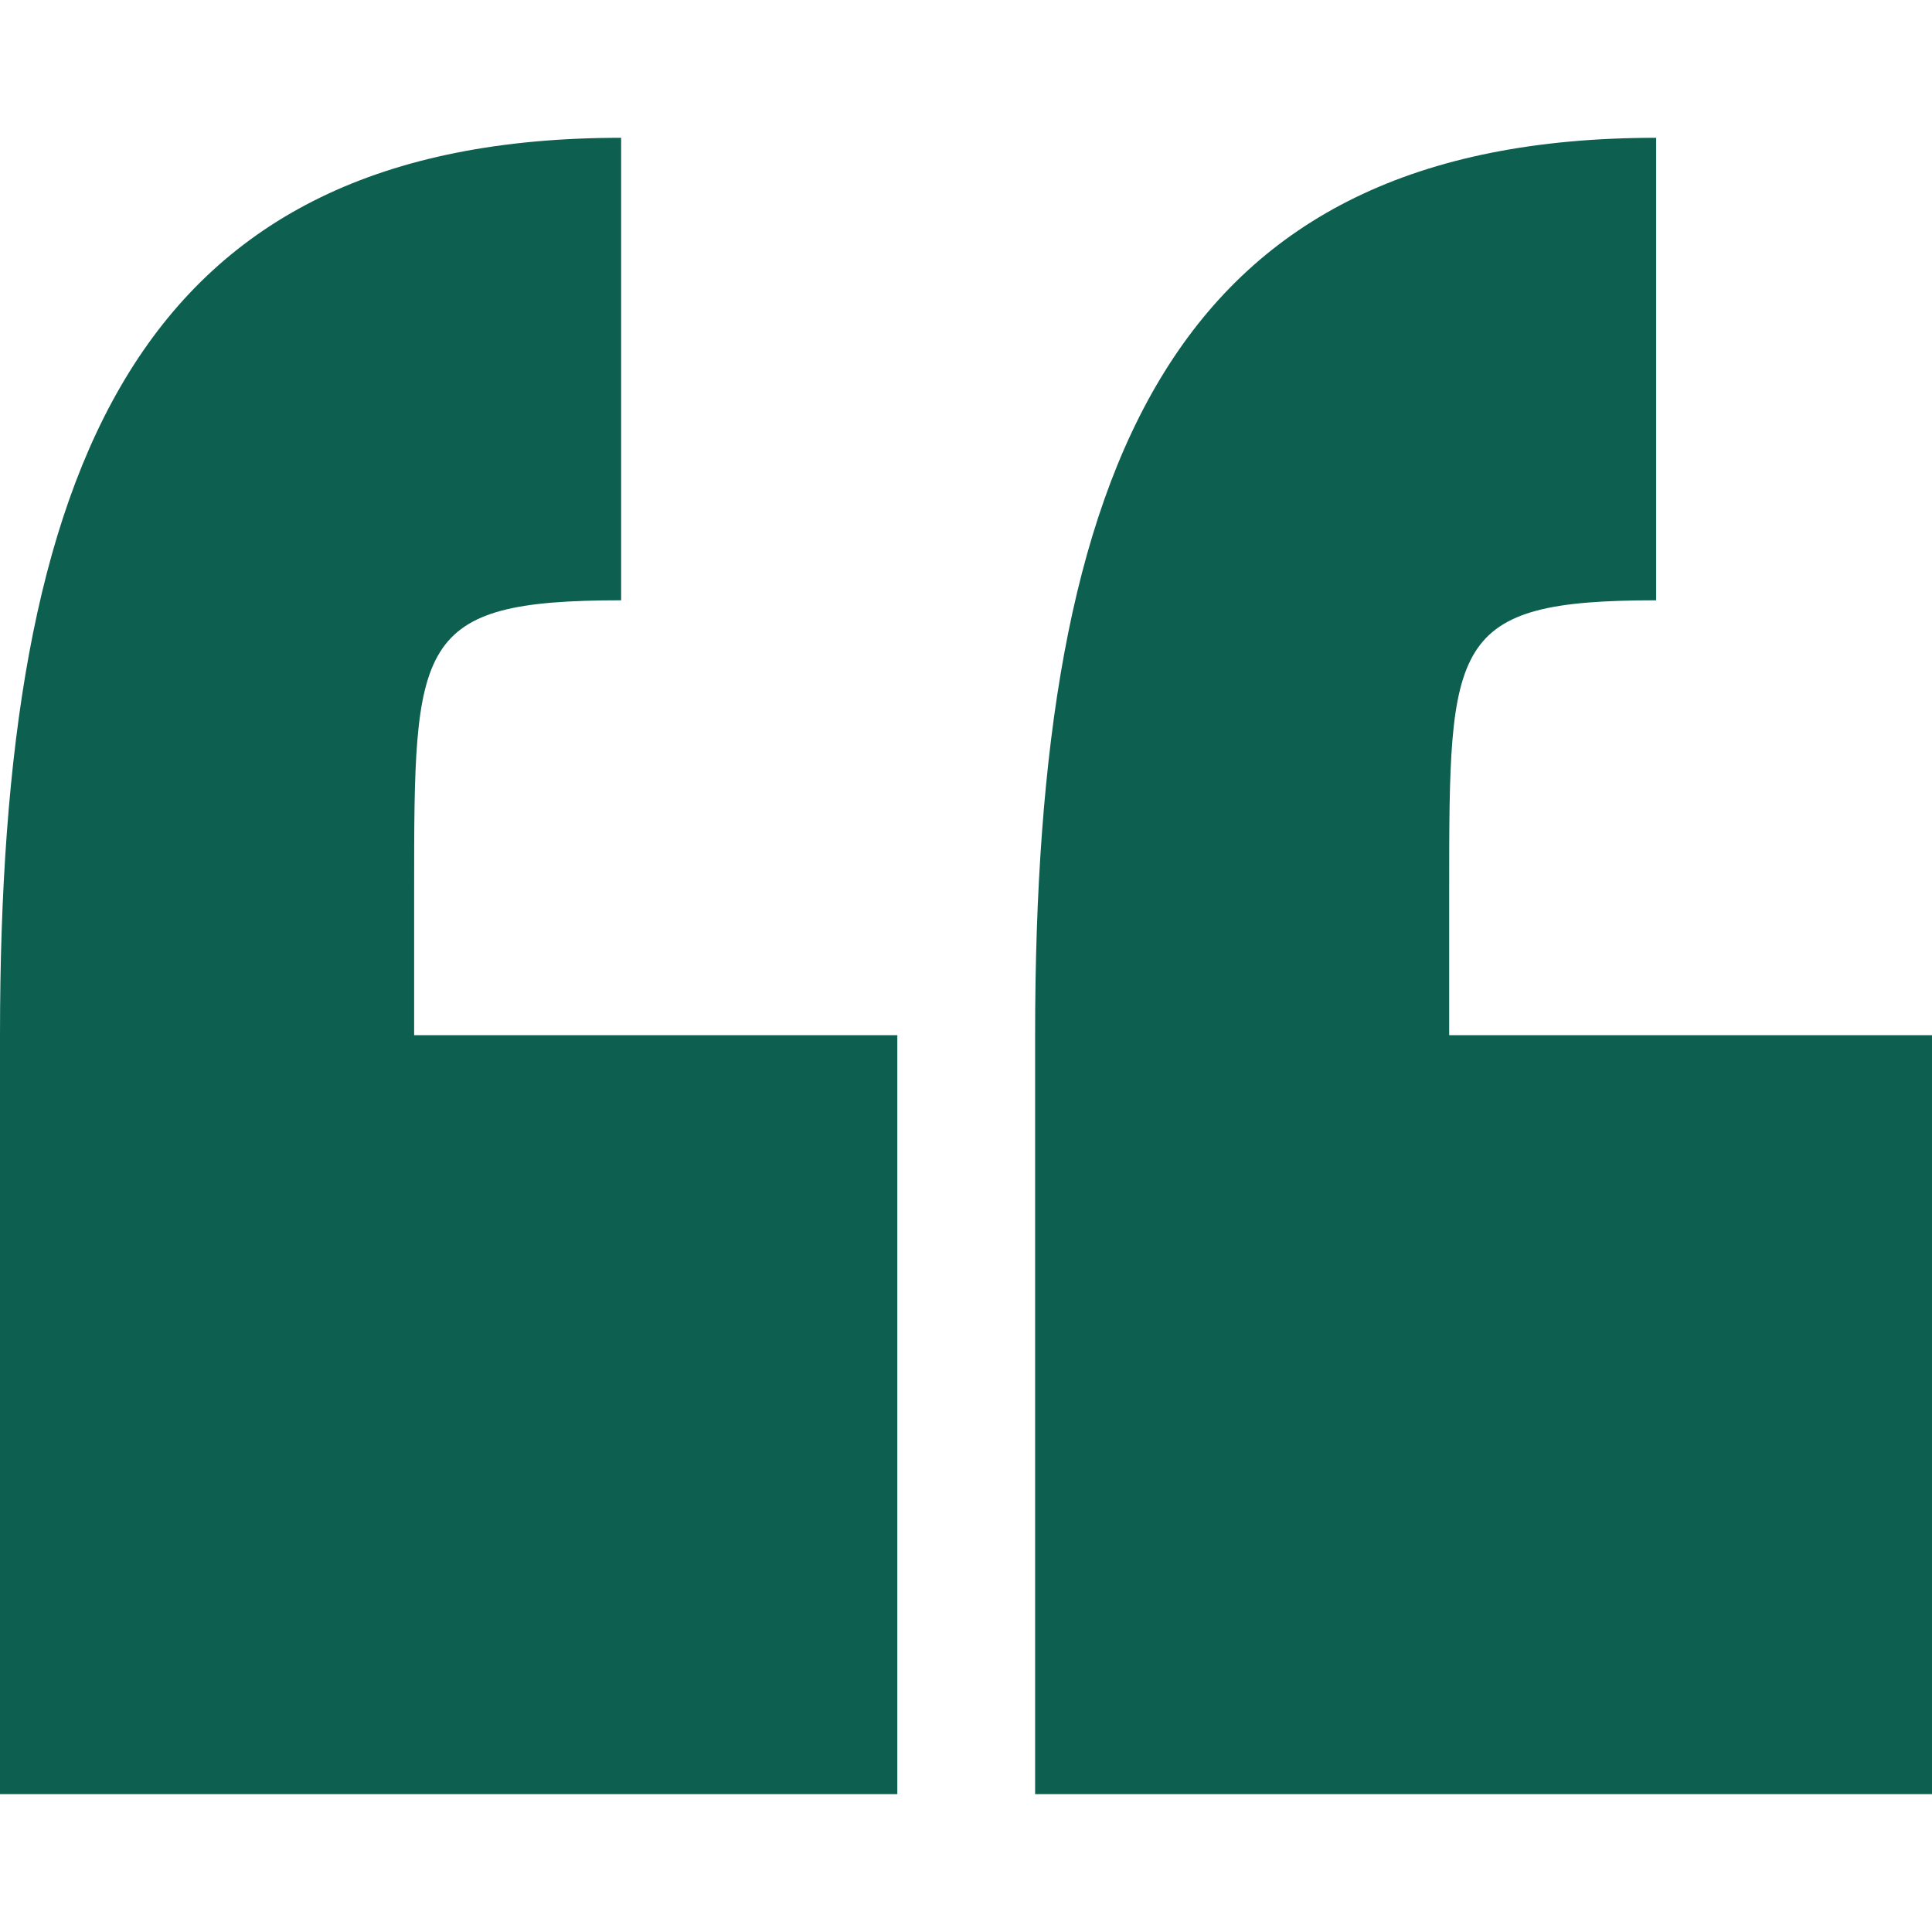 <svg xmlns="http://www.w3.org/2000/svg" xml:space="preserve" style="enable-background:new 0 0 25.966 25.966" viewBox="0 0 25.966 25.966"><path d="M5.566 11.965c0-3.34 0-3.897 2.782-3.897V1.852C1.857 1.852 0 6.216 0 13.913v10.2h12.06v-10.2H5.566v-1.948zM19.477 13.913v-1.948c0-3.34 0-3.897 2.782-3.897V1.852c-6.491 0-8.347 4.364-8.347 12.061v10.2h12.054v-10.2h-6.489z" style="fill:#0d6050"/></svg>